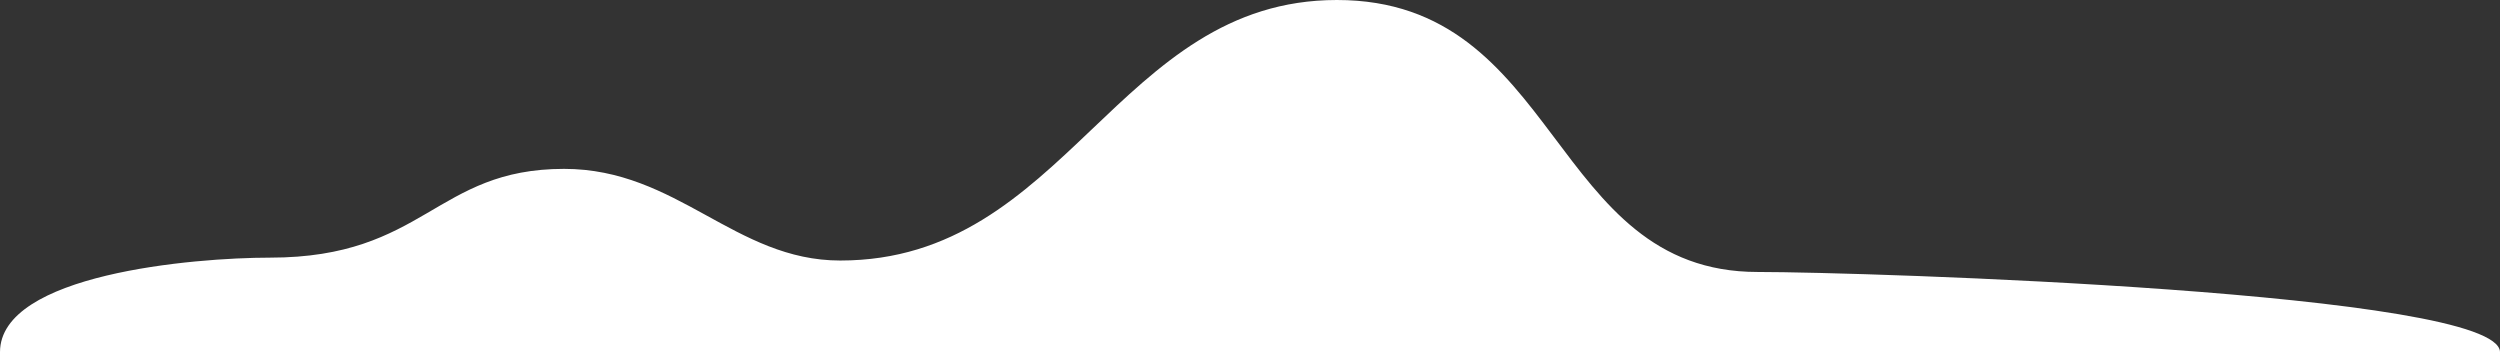 <svg xmlns="http://www.w3.org/2000/svg" viewBox="0 0 467.51 65.85">
    <rect x="0" y="0" width="467.51" height="65.85" fill="#333333" stroke="none"/>
    <defs>
        <style>.cls-1{fill:#fff;}</style>
    </defs>
    <title>Cloud 1</title>
    <g id="Layer_2" data-name="Layer 2">
        <g id="Layer_2-2" data-name="Layer 2">
            <path class="cls-1" d="M0,65.85C0,51.27,36.18,48.18,50.48,48.18c29,0,30.92-16.6,55-16.6,21.17,0,31.94,17.14,51.65,17.14C199.43,48.72,208.85,0,250,0c41.87,0,39.73,50.86,78.69,50.86,19.81,0,138.82,3.74,138.82,15Z"/>
        </g>
    </g>
</svg>